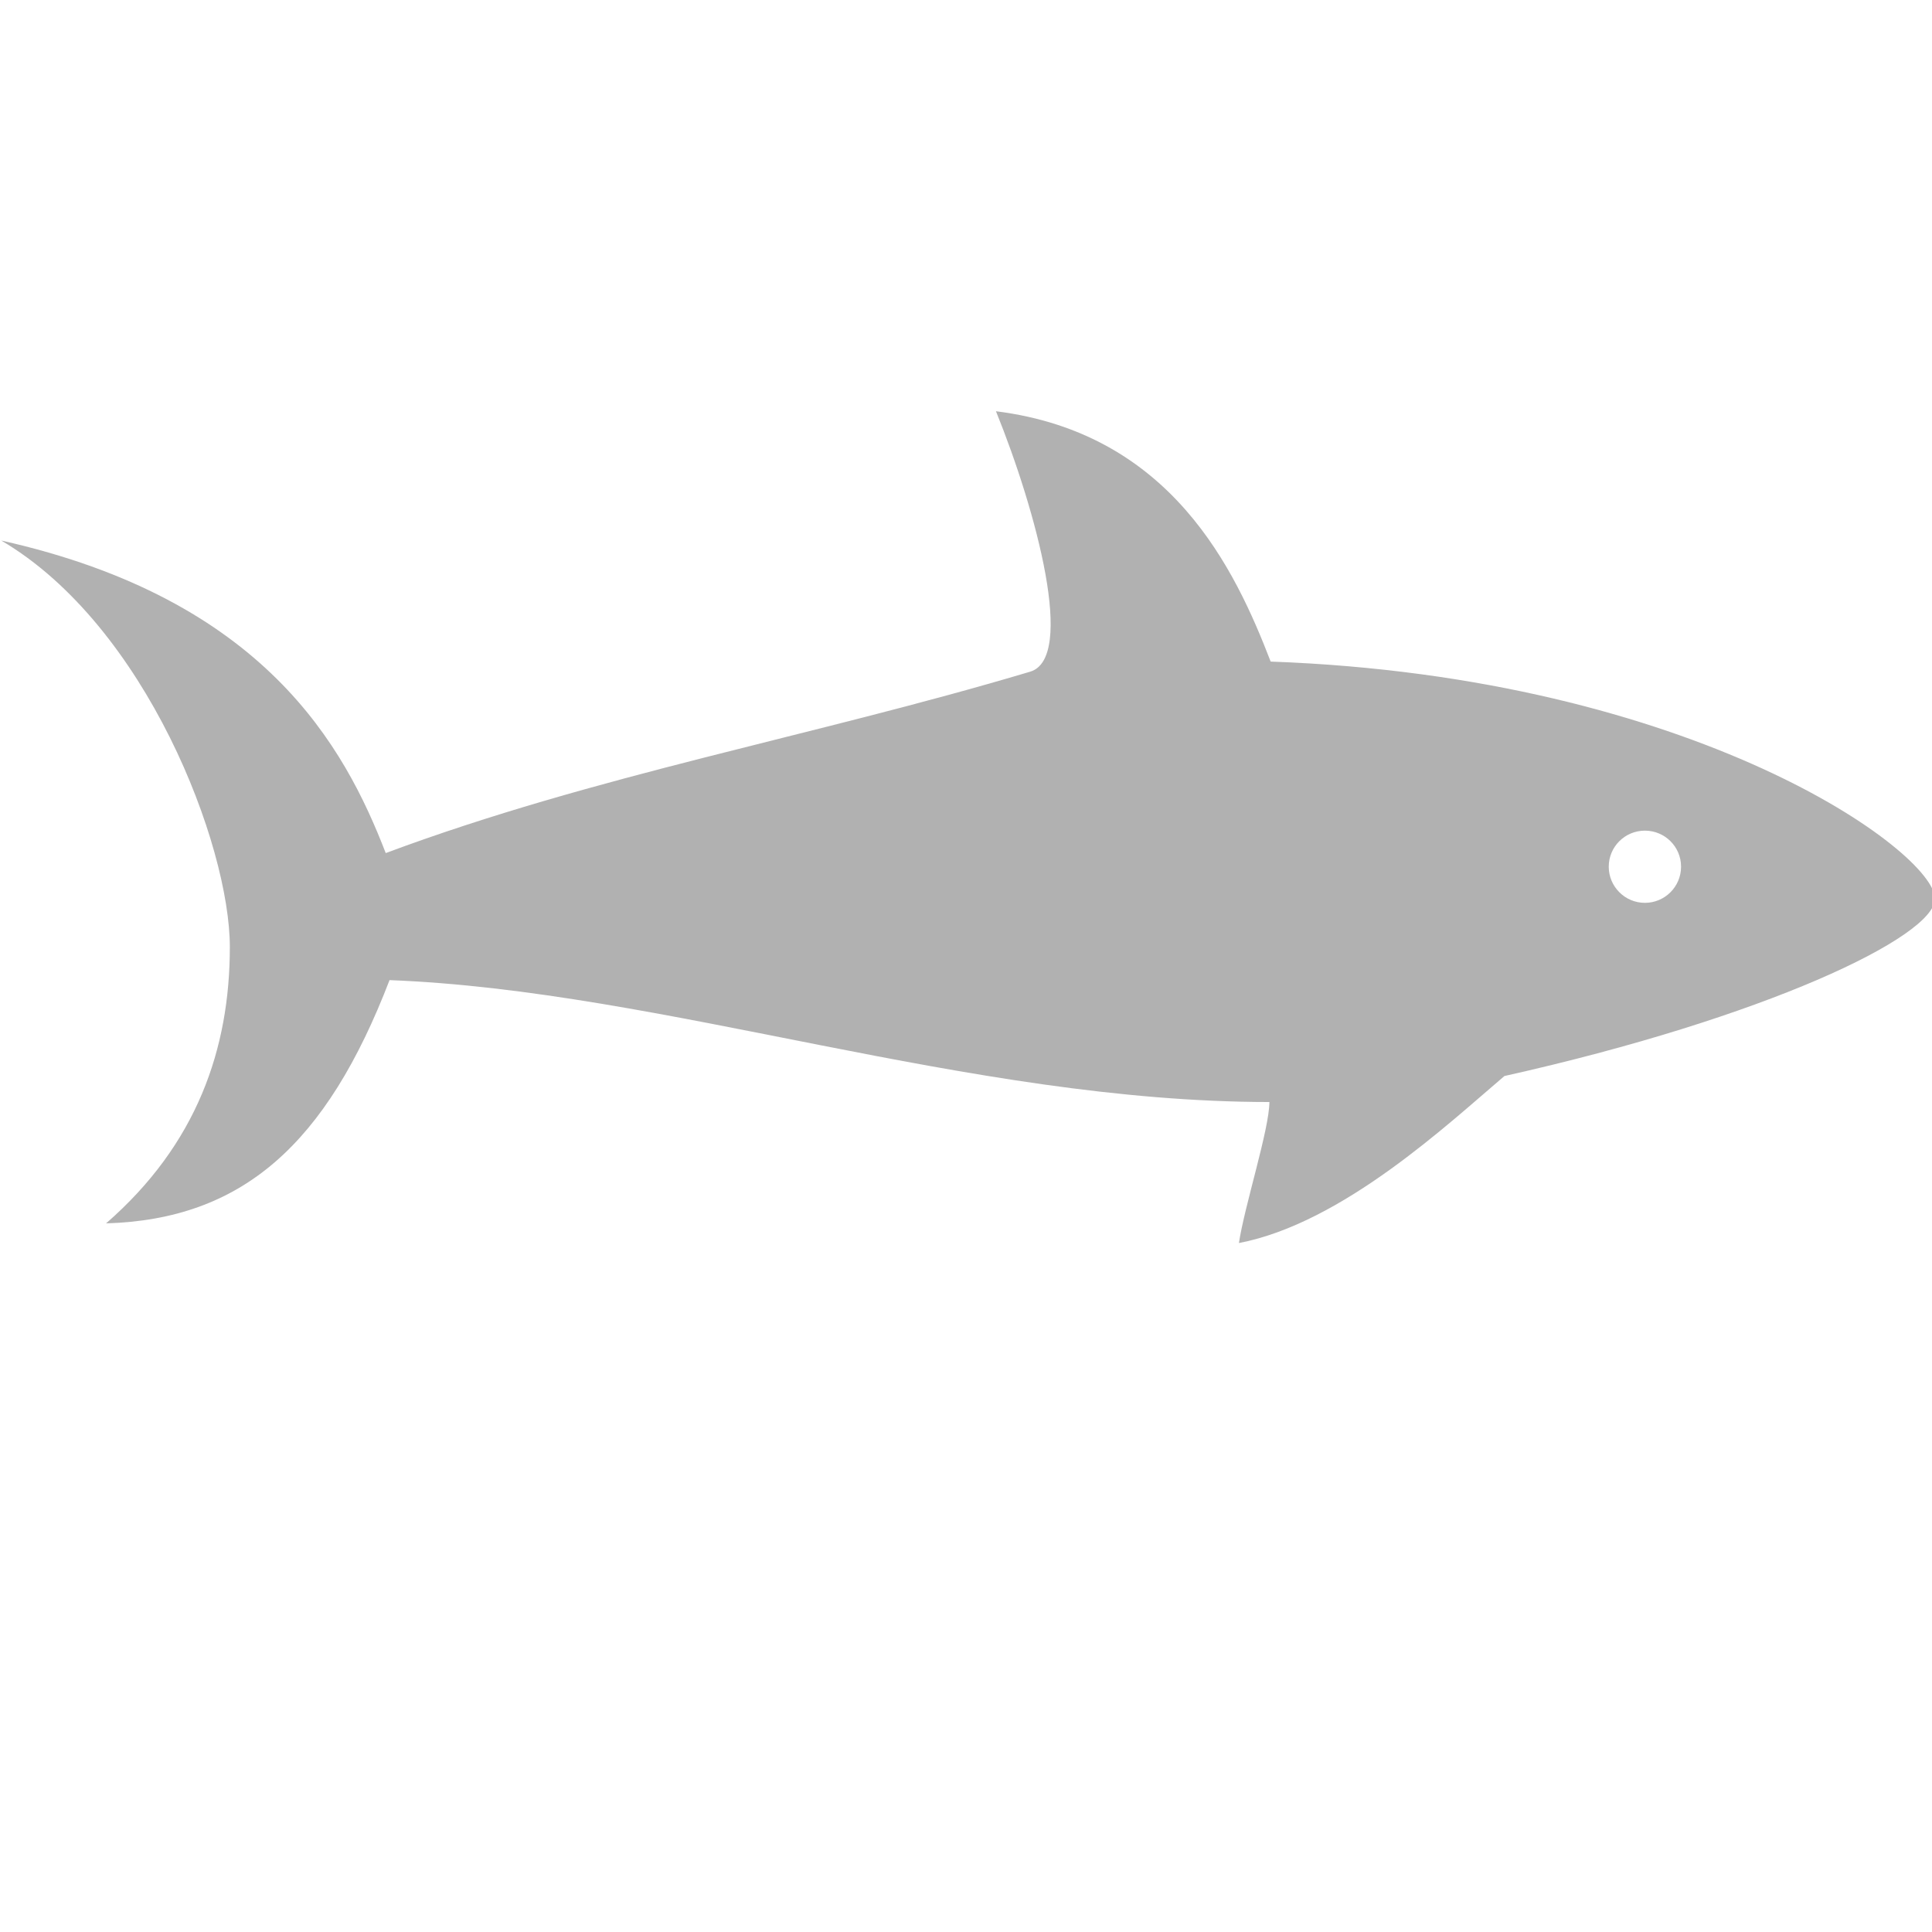 <?xml version="1.0" encoding="UTF-8" standalone="no"?>
<svg
   width="32"
   height="32"
   viewBox="0 0 8.467 8.467"
   version="1.1"
   id="svg8"
   inkscape:version="1.1.1 (3bf5ae0d25, 2021-09-20)"
   sodipodi:docname="shark.svg"
   inkscape:export-filename="D:\DEV_SRC\RxOT\DuAEF_Duik\icons\w16/w16_fish.png"
   inkscape:export-xdpi="48"
   inkscape:export-ydpi="48"
   xmlns:inkscape="http://www.inkscape.org/namespaces/inkscape"
   xmlns:sodipodi="http://sodipodi.sourceforge.net/DTD/sodipodi-0.dtd"
   xmlns="http://www.w3.org/2000/svg"
   xmlns:svg="http://www.w3.org/2000/svg"
   xmlns:rdf="http://www.w3.org/1999/02/22-rdf-syntax-ns#"
   xmlns:cc="http://creativecommons.org/ns#"
   xmlns:dc="http://purl.org/dc/elements/1.1/">
  <defs
     id="defs2">
    <inkscape:path-effect
       effect="mirror_symmetry"
       start_point="4.233,0"
       end_point="4.233,8.467"
       center_point="4.233,4.233"
       id="path-effect897"
       is_visible="true"
       mode="vertical"
       discard_orig_path="false"
       fuse_paths="false"
       oposite_fuse="false" />
    <inkscape:path-effect
       effect="mirror_symmetry"
       start_point="4.233,1.673"
       end_point="4.233,6.177"
       center_point="4.233,3.925"
       id="path-effect862"
       is_visible="true"
       mode="free"
       discard_orig_path="false"
       fuse_paths="false"
       oposite_fuse="false" />
    <inkscape:path-effect
       effect="mirror_symmetry"
       start_point="4.233,0"
       end_point="4.233,8.467"
       center_point="4.233,4.233"
       id="path-effect858"
       is_visible="true"
       mode="vertical"
       discard_orig_path="false"
       fuse_paths="false"
       oposite_fuse="false" />
    <inkscape:path-effect
       effect="mirror_symmetry"
       start_point="4.233,0"
       end_point="4.233,8.467"
       center_point="4.233,4.233"
       id="path-effect854"
       is_visible="true"
       mode="vertical"
       discard_orig_path="false"
       fuse_paths="false"
       oposite_fuse="false" />
    <style
       id="style1399">.cls-1{fill:#e3e3e3;}</style>
    <style
       id="style1399-4">.cls-1{fill:#e3e3e3;}</style>
    <style
       id="style1399-8">.cls-1{fill:#e3e3e3;}</style>
    <style
       id="style1399-4-5">.cls-1{fill:#e3e3e3;}</style>
  </defs>
  <sodipodi:namedview
     id="base"
     pagecolor="#ffffff"
     bordercolor="#666666"
     borderopacity="1.0"
     inkscape:pageopacity="0.0"
     inkscape:pageshadow="2"
     inkscape:zoom="16.000001"
     inkscape:cx="23.343749"
     inkscape:cy="10.28125"
     inkscape:document-units="mm"
     inkscape:current-layer="svg8"
     showgrid="false"
     units="px"
     inkscape:window-width="1788"
     inkscape:window-height="1081"
     inkscape:window-x="1560"
     inkscape:window-y="165"
     inkscape:window-maximized="0"
     inkscape:document-rotation="0"
     inkscape:snap-nodes="false"
     inkscape:snap-bbox="true"
     inkscape:bbox-paths="true"
     inkscape:snap-bbox-edge-midpoints="true"
     inkscape:bbox-nodes="true"
     inkscape:snap-bbox-midpoints="true"
     inkscape:pagecheckerboard="0">
    <sodipodi:guide
       position="8.467,0"
       orientation="-32,0"
       id="guide854"
       inkscape:locked="false" />
    <sodipodi:guide
       position="0,8.467"
       orientation="0,-32"
       id="guide856"
       inkscape:locked="false" />
    <sodipodi:guide
       position="0,8.467"
       orientation="32,0"
       id="guide858"
       inkscape:locked="false" />
  </sodipodi:namedview>
  <path
     id="path841"
     style="fill:#b1b1b1;fill-opacity:1;stroke-width:0.056"
     d="m 16.471,6.801 c 0.673,1.662 1.32,4.082 0.566,4.307 -3.635,1.084 -7.181,1.704 -10.658,3 C 5.698,12.344 4.374,9.912 0.02,8.939 2.418,10.346 3.801,13.98 3.801,15.662 c -3.25e-5,1.682 -0.545,3.263 -2.047,4.57 2.253,-0.067 3.643,-1.304 4.688,-4.023 4.552,0.176 9.555,2.013 14.551,2.016 -9.72e-4,0.449 -0.413,1.723 -0.504,2.332 1.72,-0.33 3.476,-1.986 4.391,-2.762 C 29.177,16.836 32,15.494 32,14.863 32,14.093 28.036,11.194 21.014,10.941 20.428,9.421 19.374,7.166 16.471,6.801 Z m 10.732,6.936 c 0.33,0 0.598,0.266 0.598,0.596 0,0.33 -0.268,0.598 -0.598,0.598 -0.33,0 -0.598,-0.268 -0.598,-0.598 0,-0.33 0.268,-0.596 0.598,-0.596 z"
     transform="scale(0.265)"
     sodipodi:nodetypes="csccscccccsccsssss" />
</svg>
